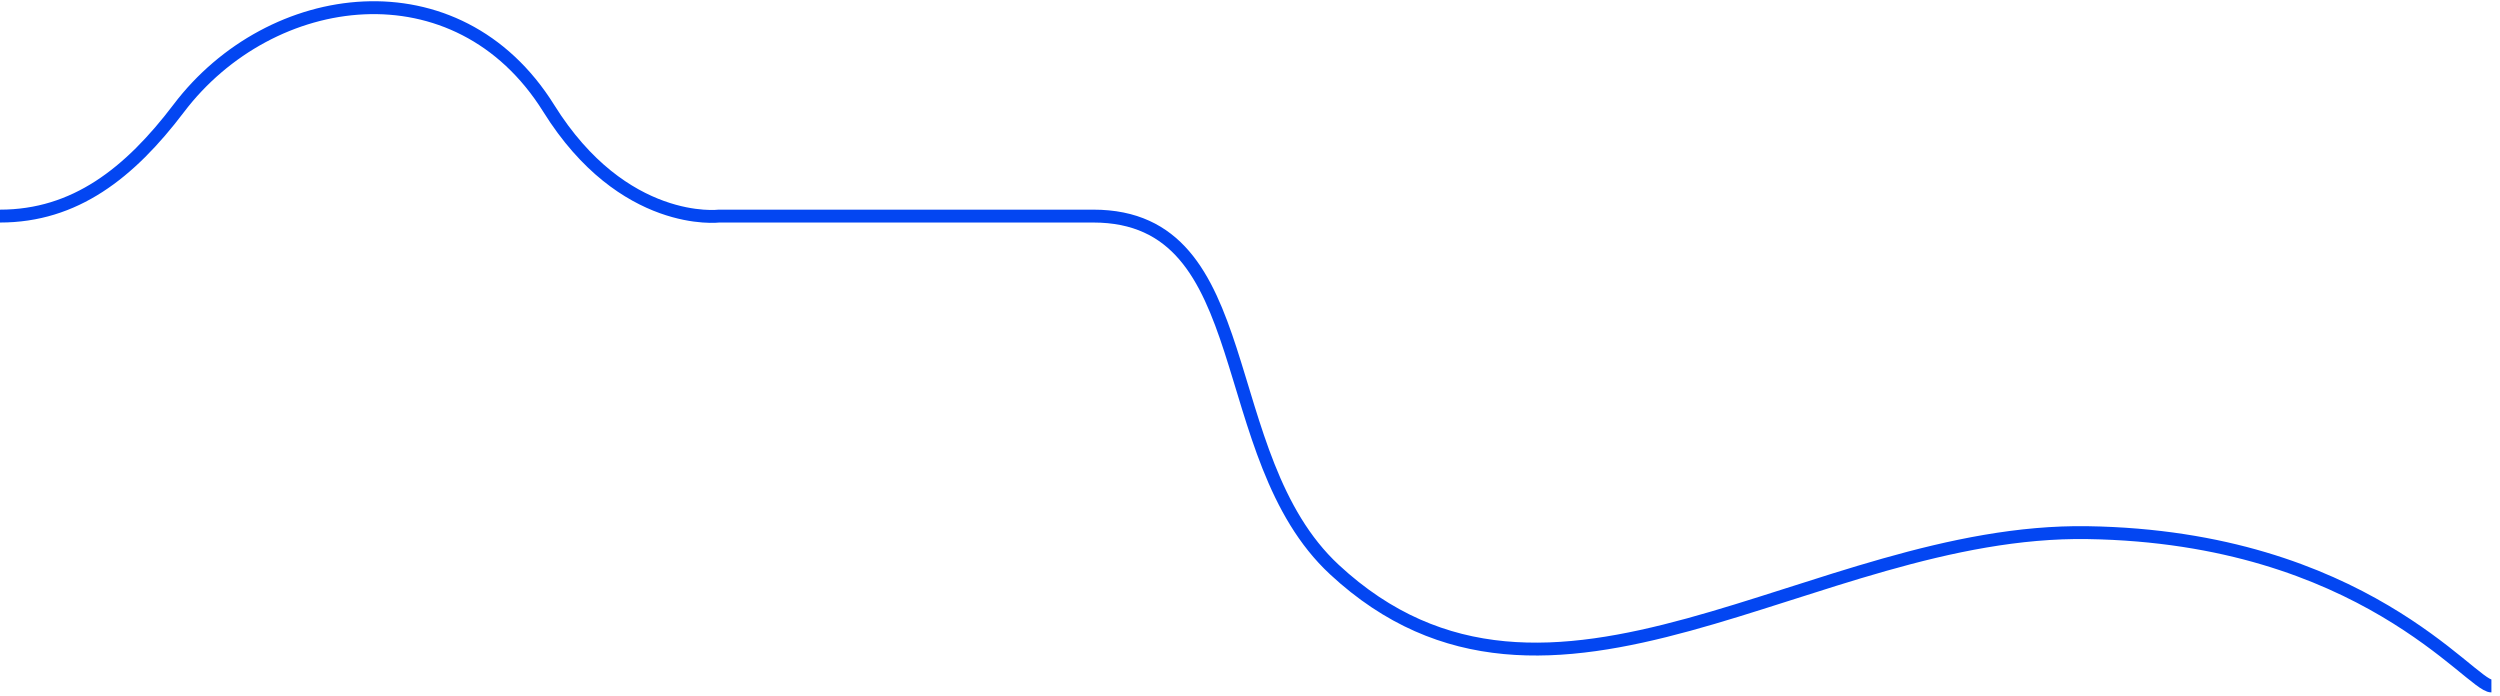 <svg width="291" height="81" viewBox="0 0 291 81" fill="none" xmlns="http://www.w3.org/2000/svg">
<path d="M290 79.847C287.615 79.847 275 62.5 243 62C211 61.5 180.423 89.6 155.323 66.299C141.068 53.066 146.708 25.153 127.258 25.153C113 25.153 83.71 25.153 83.71 25.153C83.71 25.153 72.564 26.541 63.871 12.608C53.226 -4.453 31.5 -1.5 20.806 12.608C15.075 20.169 8.71 25.153 0 25.153" stroke="#0346F2" stroke-width="1.5"/>
</svg>
